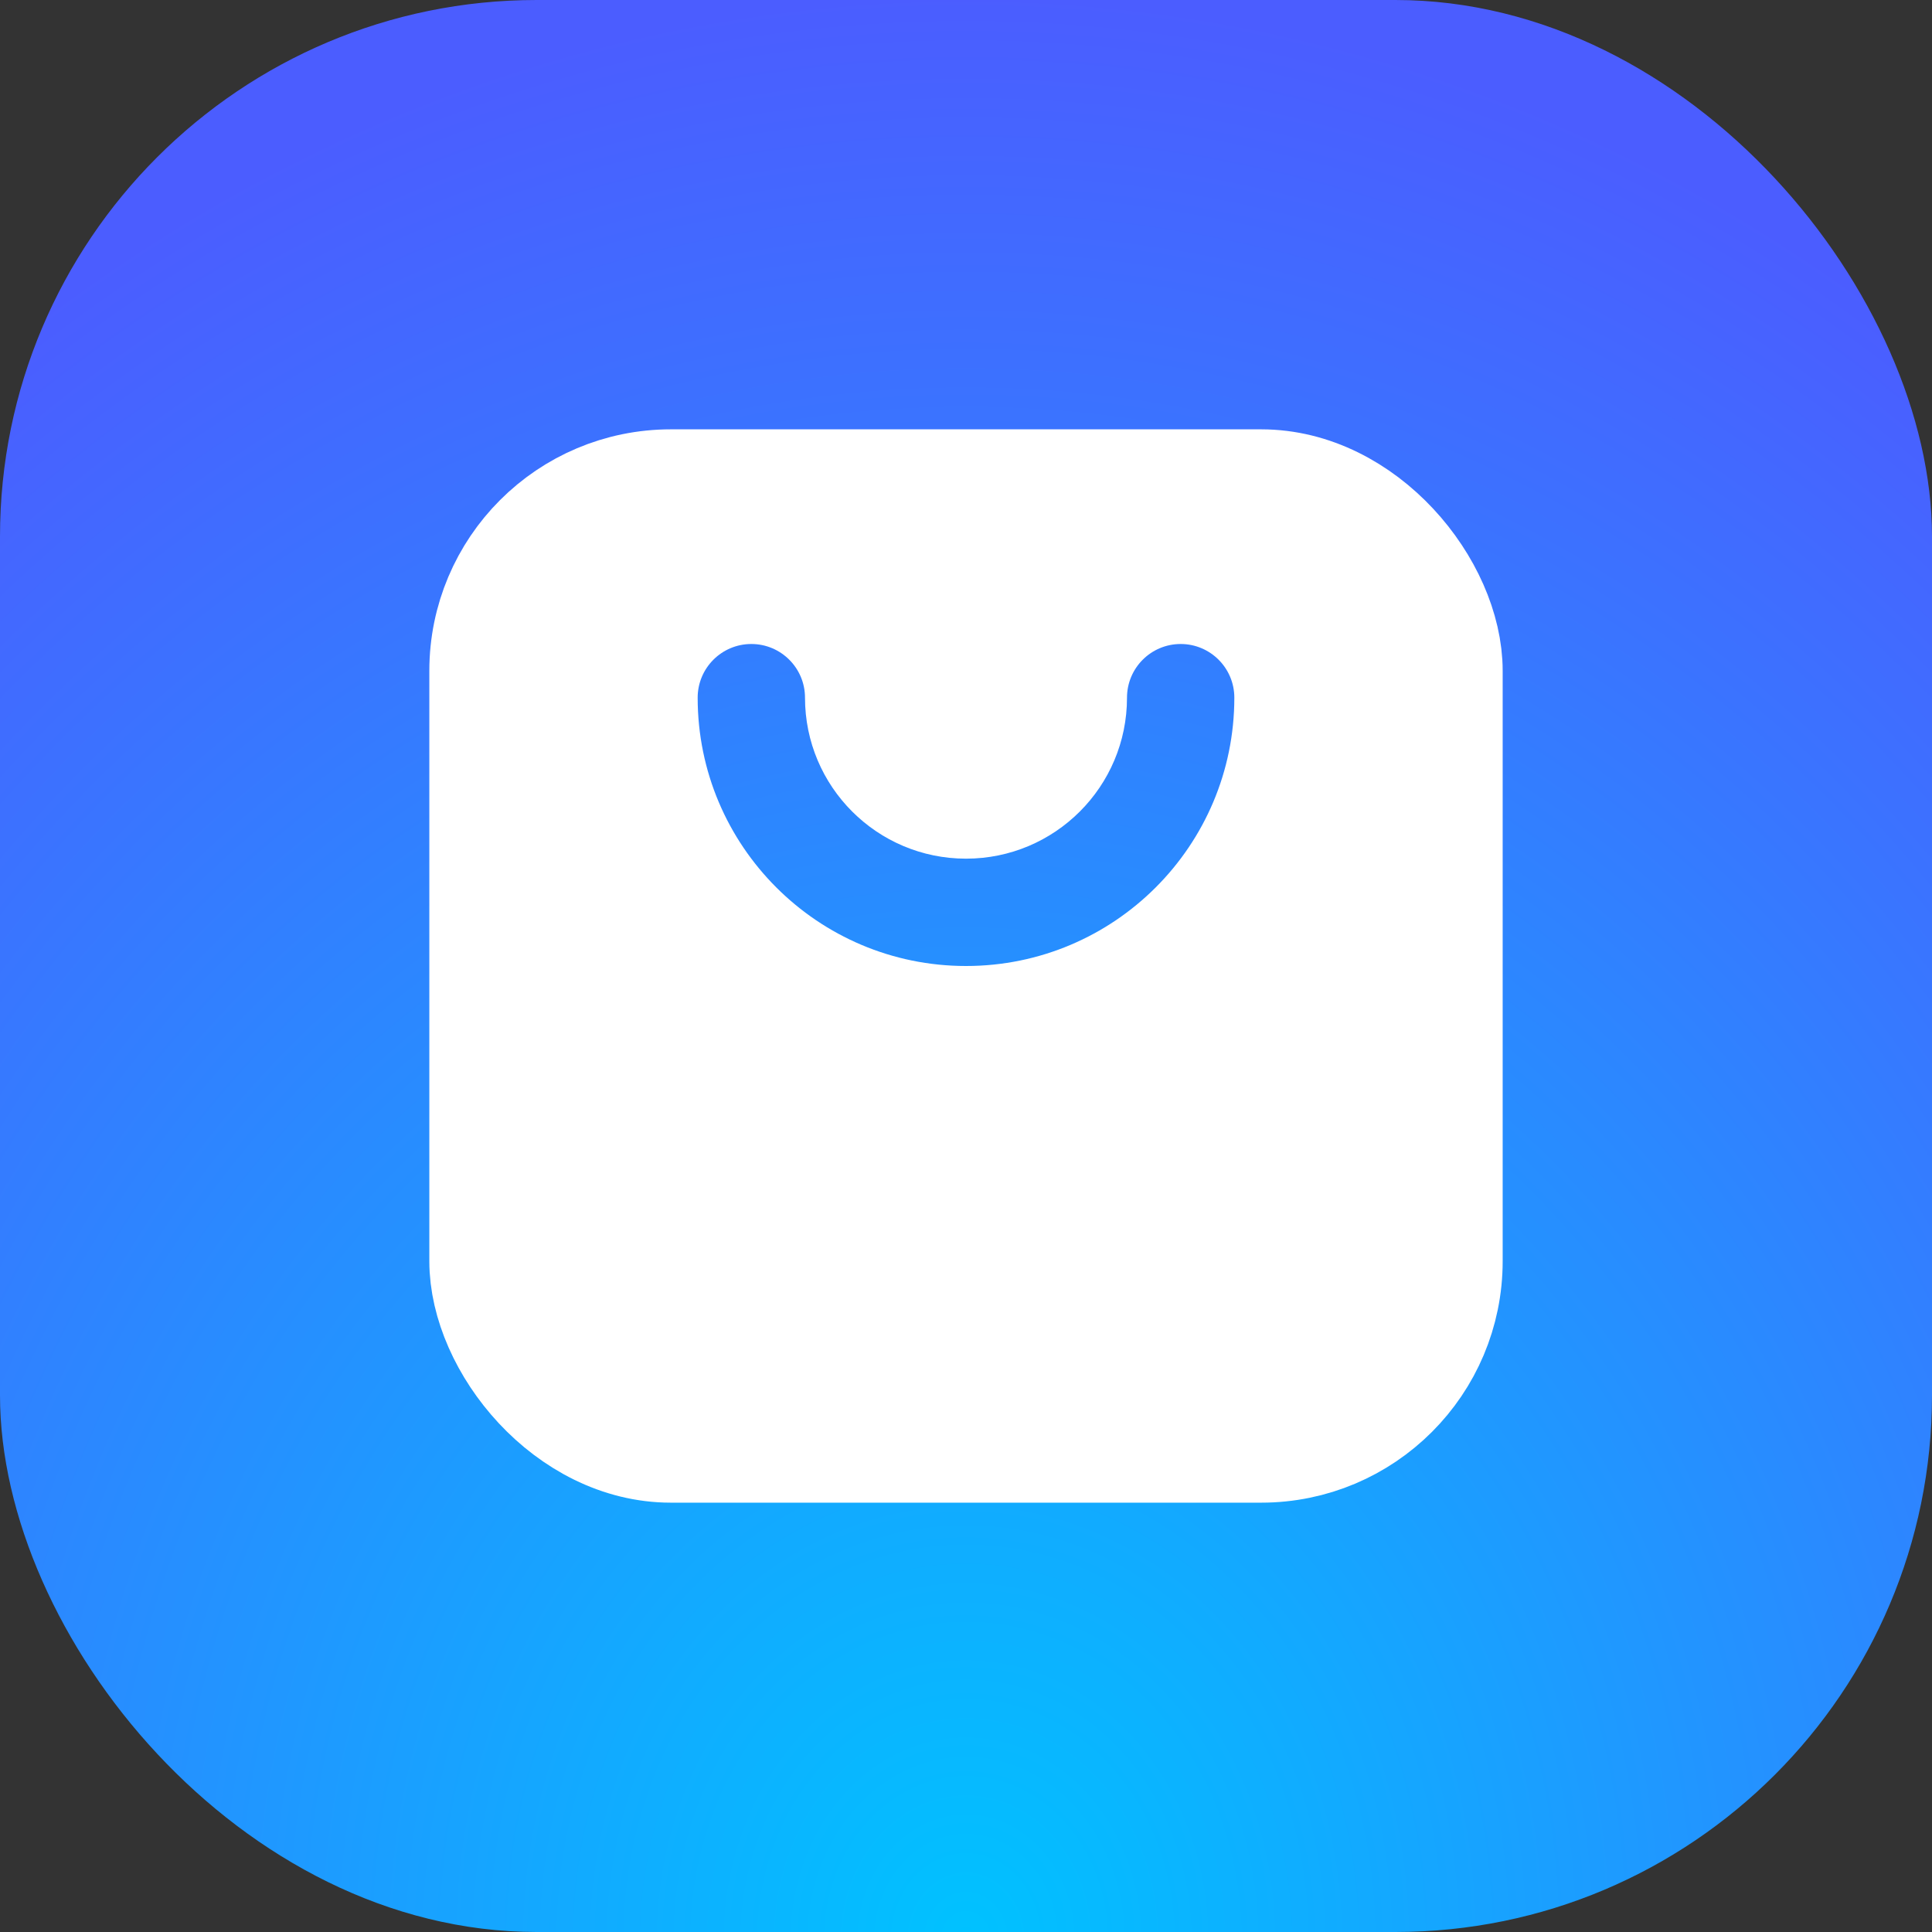 <svg width="36" height="36" viewBox="0 0 36 36" fill="none" xmlns="http://www.w3.org/2000/svg">
<rect x="0" y="0" width="36" height="36" fill="#333333" stroke="none"/>
<rect width="36" height="36" rx="10" fill="url(#paint0_radial_24_291)"/>
<rect x="9" y="9" width="18" height="18" rx="3.5" stroke="white" stroke-width="2"/>
<path fill-rule="evenodd" clip-rule="evenodd" d="M13.5 9.5C11.291 9.5 9.5 11.291 9.5 13.5V22.5C9.5 24.709 11.291 26.5 13.5 26.5H22.5C24.709 26.5 26.5 24.709 26.5 22.5V13.5C26.5 11.291 24.709 9.5 22.5 9.5H13.5ZM23 13C23 12.448 22.552 12 22 12C21.448 12 21 12.448 21 13C21 14.657 19.657 16 18 16C16.343 16 15 14.657 15 13C15 12.448 14.552 12 14 12C13.448 12 13 12.448 13 13C13 15.761 15.239 18 18 18C20.761 18 23 15.761 23 13Z" fill="white"/>
<defs>
<radialGradient id="paint0_radial_24_291" cx="0" cy="0" r="1" gradientUnits="userSpaceOnUse" gradientTransform="translate(18 36) rotate(-90) scale(36 31.251)">
<stop stop-color="#00C2FF"/>
<stop offset="1" stop-color="#4B5DFF"/>
</radialGradient>
</defs>
</svg>
